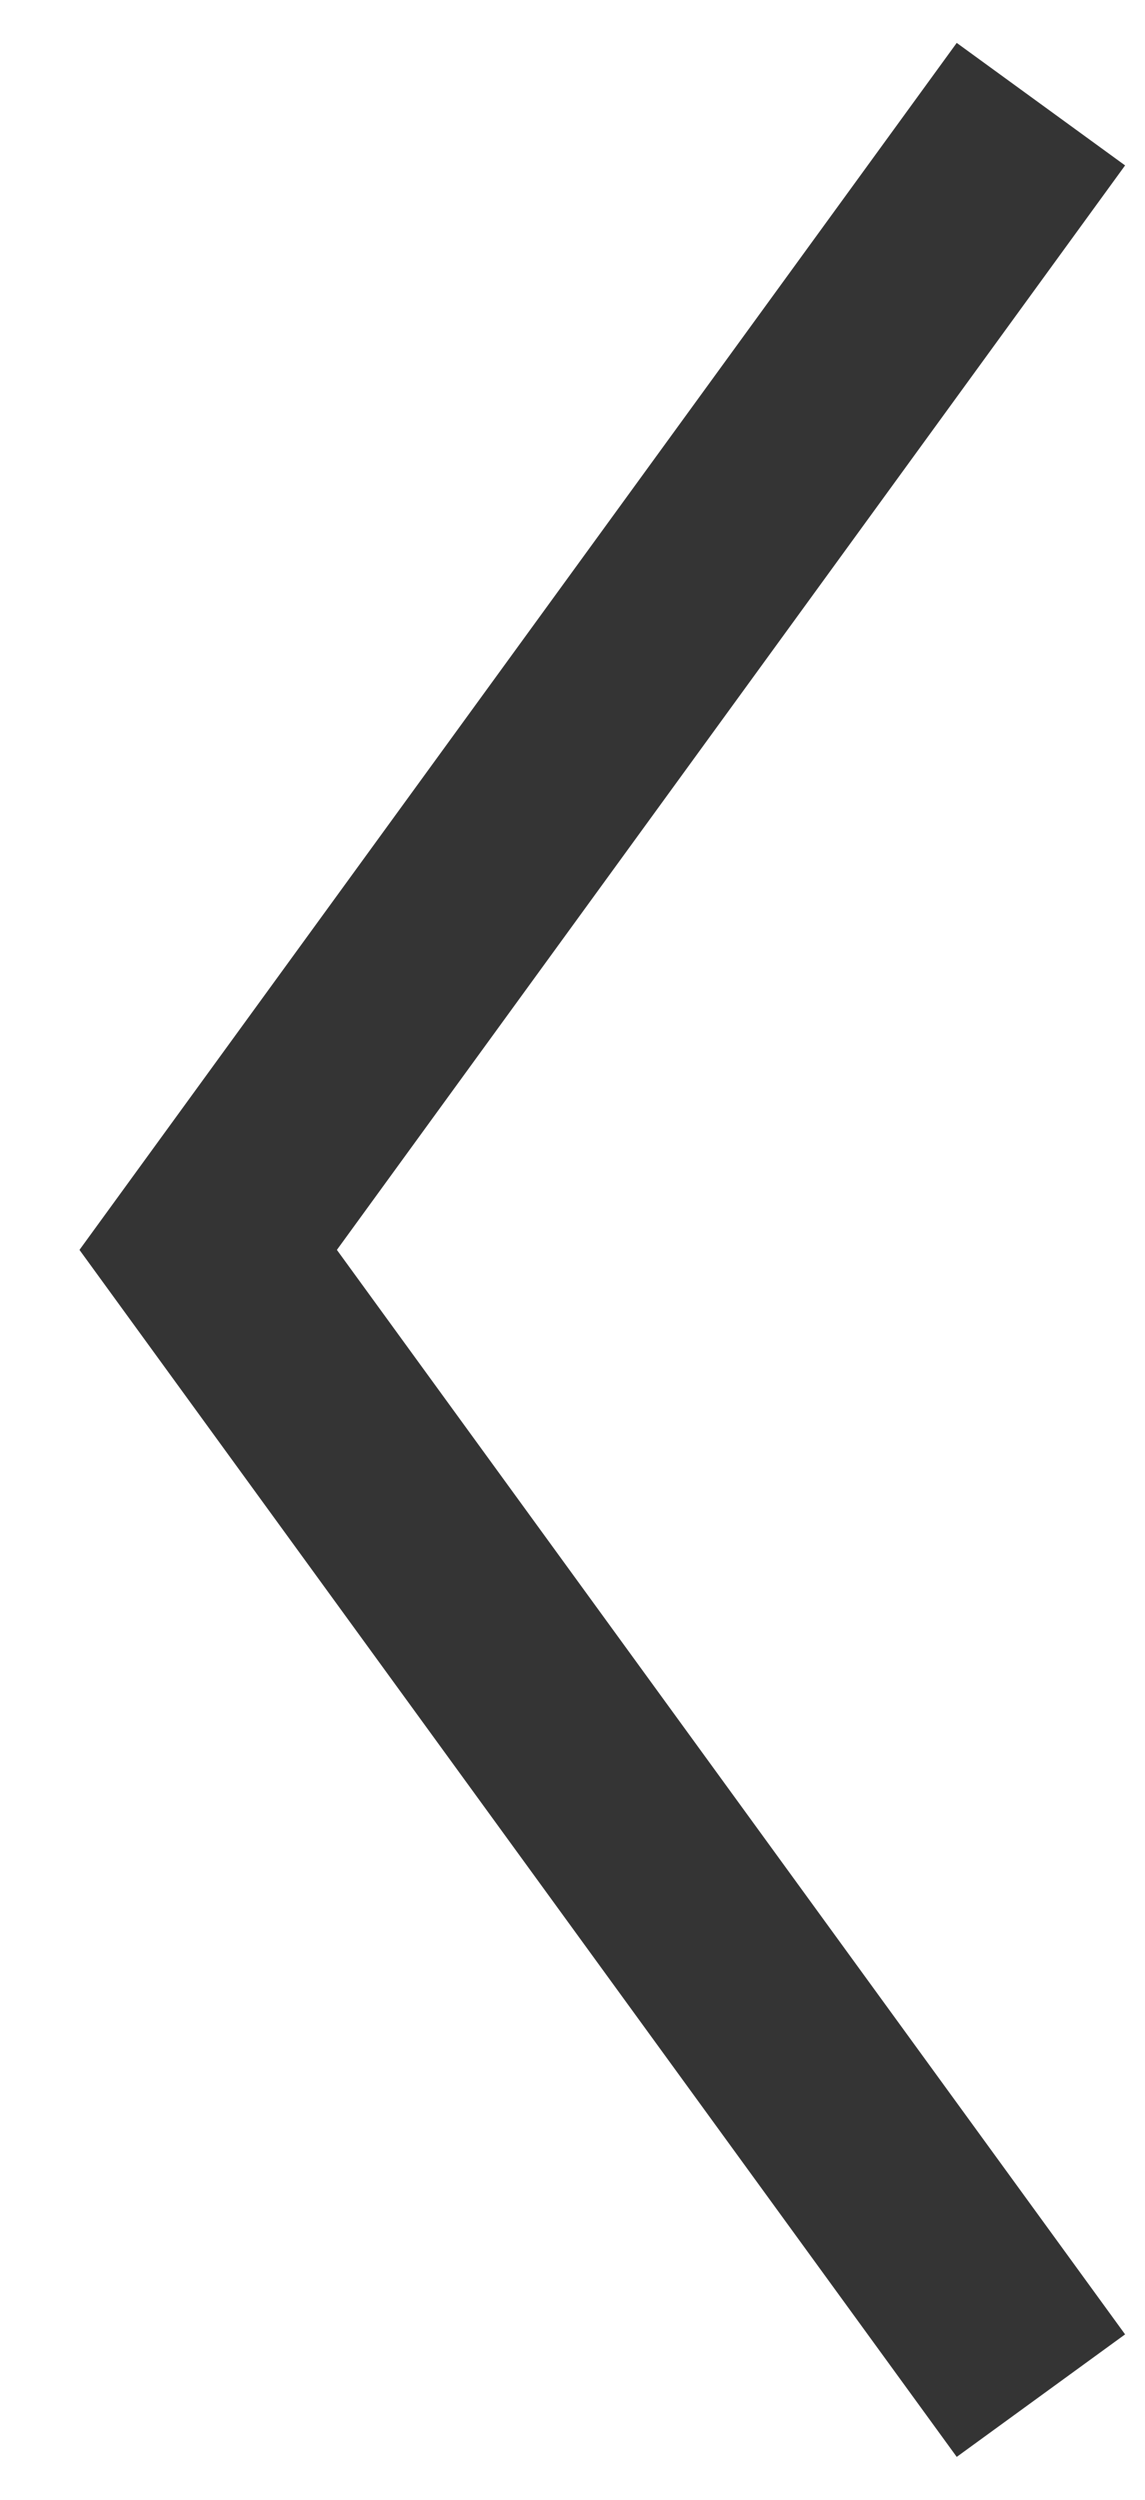 <?xml version="1.0" encoding="UTF-8" standalone="no"?>
<svg width="11px" height="24px" viewBox="0 0 11 24" version="1.1" xmlns="http://www.w3.org/2000/svg" xmlns:xlink="http://www.w3.org/1999/xlink">
    <!-- Generator: Sketch 3.8.3 (29802) - http://www.bohemiancoding.com/sketch -->
    <title>arrows-24px-outline-4_stre-left</title>
    <desc>Created with Sketch.</desc>
    <defs></defs>
    <g id="Page-1" stroke="none" stroke-width="1" fill="none" fill-rule="evenodd">
        <g id="Desktop-HD-Copy" transform="translate(-685, -489)" stroke-width="2" stroke="#343434">
            <g id="arrows-24px-outline-4_stre-left" transform="translate(687, 490)">
                <g id="Group">
                    <polyline id="Shape" points="8 0 0 11 8 22"></polyline>
                </g>
            </g>
        </g>
    </g>
</svg>